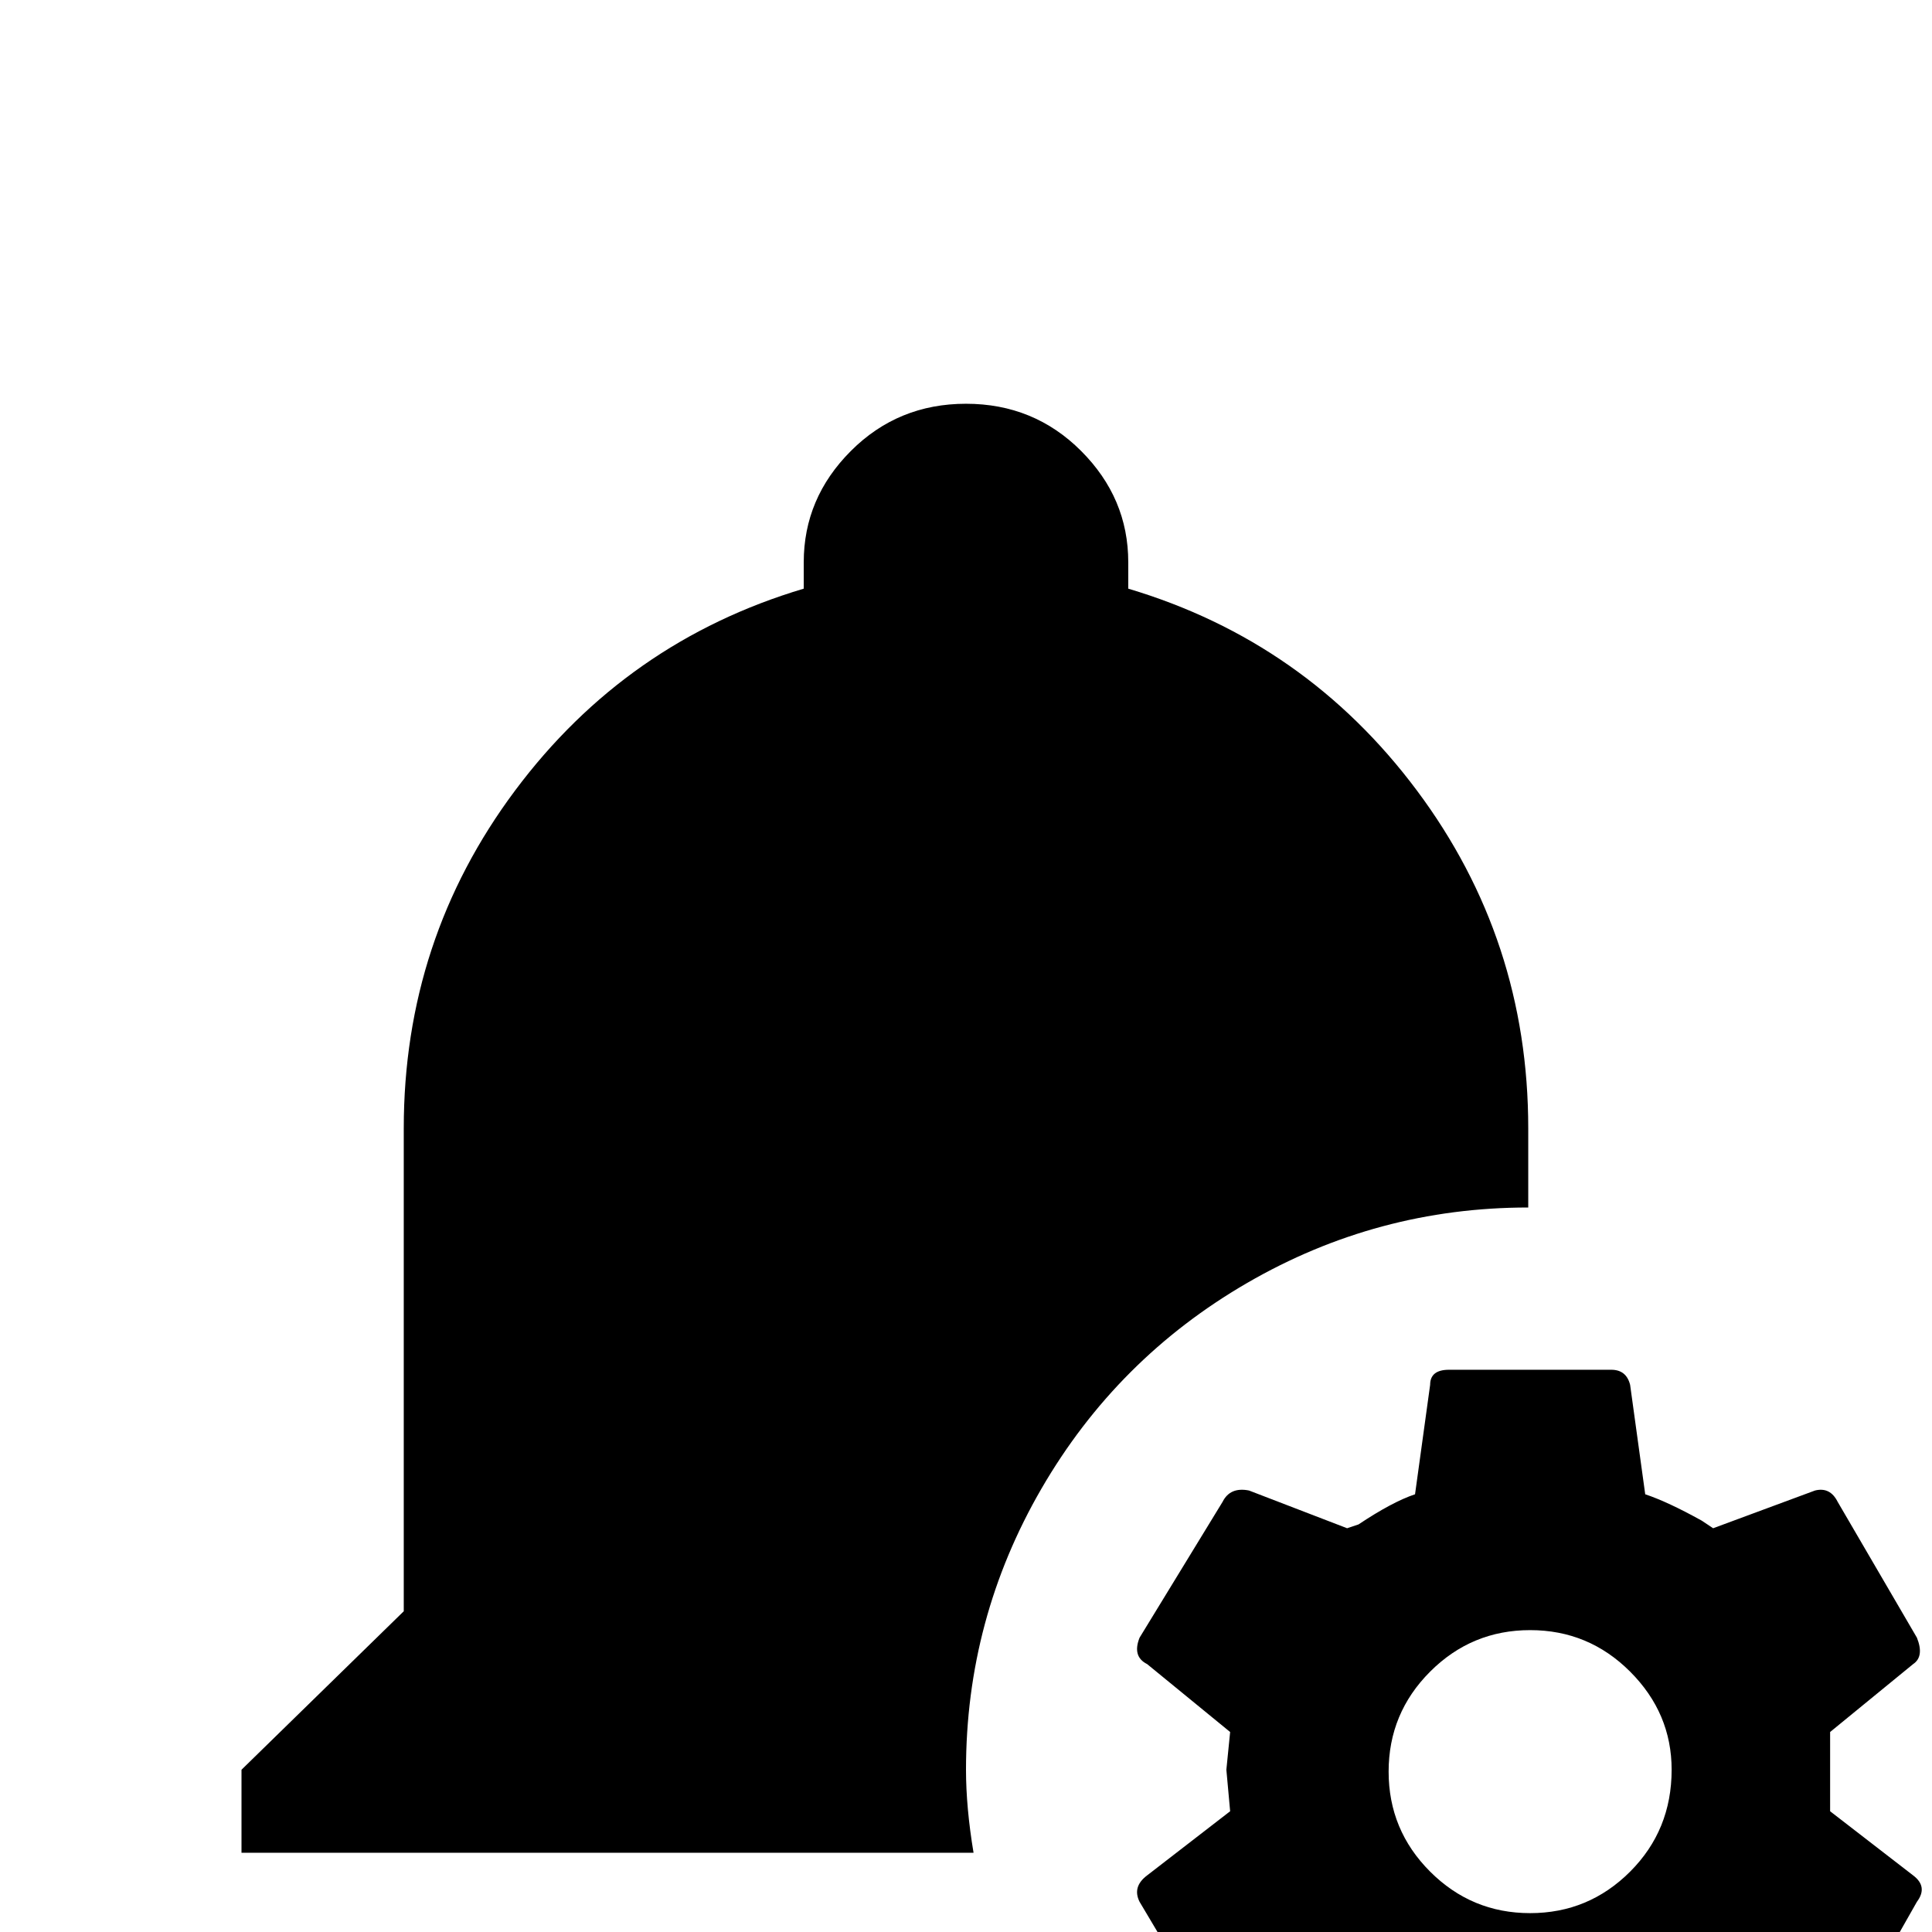 <svg xmlns="http://www.w3.org/2000/svg" viewBox="0 -512 512 512">
	<path fill="#000000" d="M405 -192Q365 -192 330.5 -172Q296 -152 276 -117.5Q256 -83 256 -43Q256 -33 258 -21H64V-43L107 -85V-213Q107 -263 136.5 -302.5Q166 -342 213 -356V-363Q213 -380 225.5 -392.5Q238 -405 256 -405Q274 -405 286.5 -392.5Q299 -380 299 -363V-356Q346 -342 375.5 -302.5Q405 -263 405 -213ZM213 0Q213 18 225.5 30.5Q238 43 256 43Q268 43 279 36Q269 21 262 0ZM507 -15Q511 -12 508 -8L487 29Q486 32 481 32L454 21Q443 28 436 31L432 60Q431 64 427 64H384Q379 64 379 60L375 31Q367 28 357 21L331 32Q325 32 324 29L302 -8Q300 -12 304 -15L326 -32L325 -43L326 -53L304 -71Q300 -73 302 -78L324 -114Q326 -118 331 -117L357 -107L360 -108Q369 -114 375 -116L379 -145Q379 -149 384 -149H427Q431 -149 432 -145L436 -116Q442 -114 451 -109L454 -107L481 -117Q485 -118 487 -114L508 -78Q510 -73 507 -71L485 -53Q485 -48 485 -42.5Q485 -37 485 -32ZM443 -43Q443 -58 432 -69Q421 -80 405.5 -80Q390 -80 379 -69Q368 -58 368 -42.5Q368 -27 379 -16Q390 -5 405.5 -5Q421 -5 432 -16Q443 -27 443 -43Z"/>
</svg>